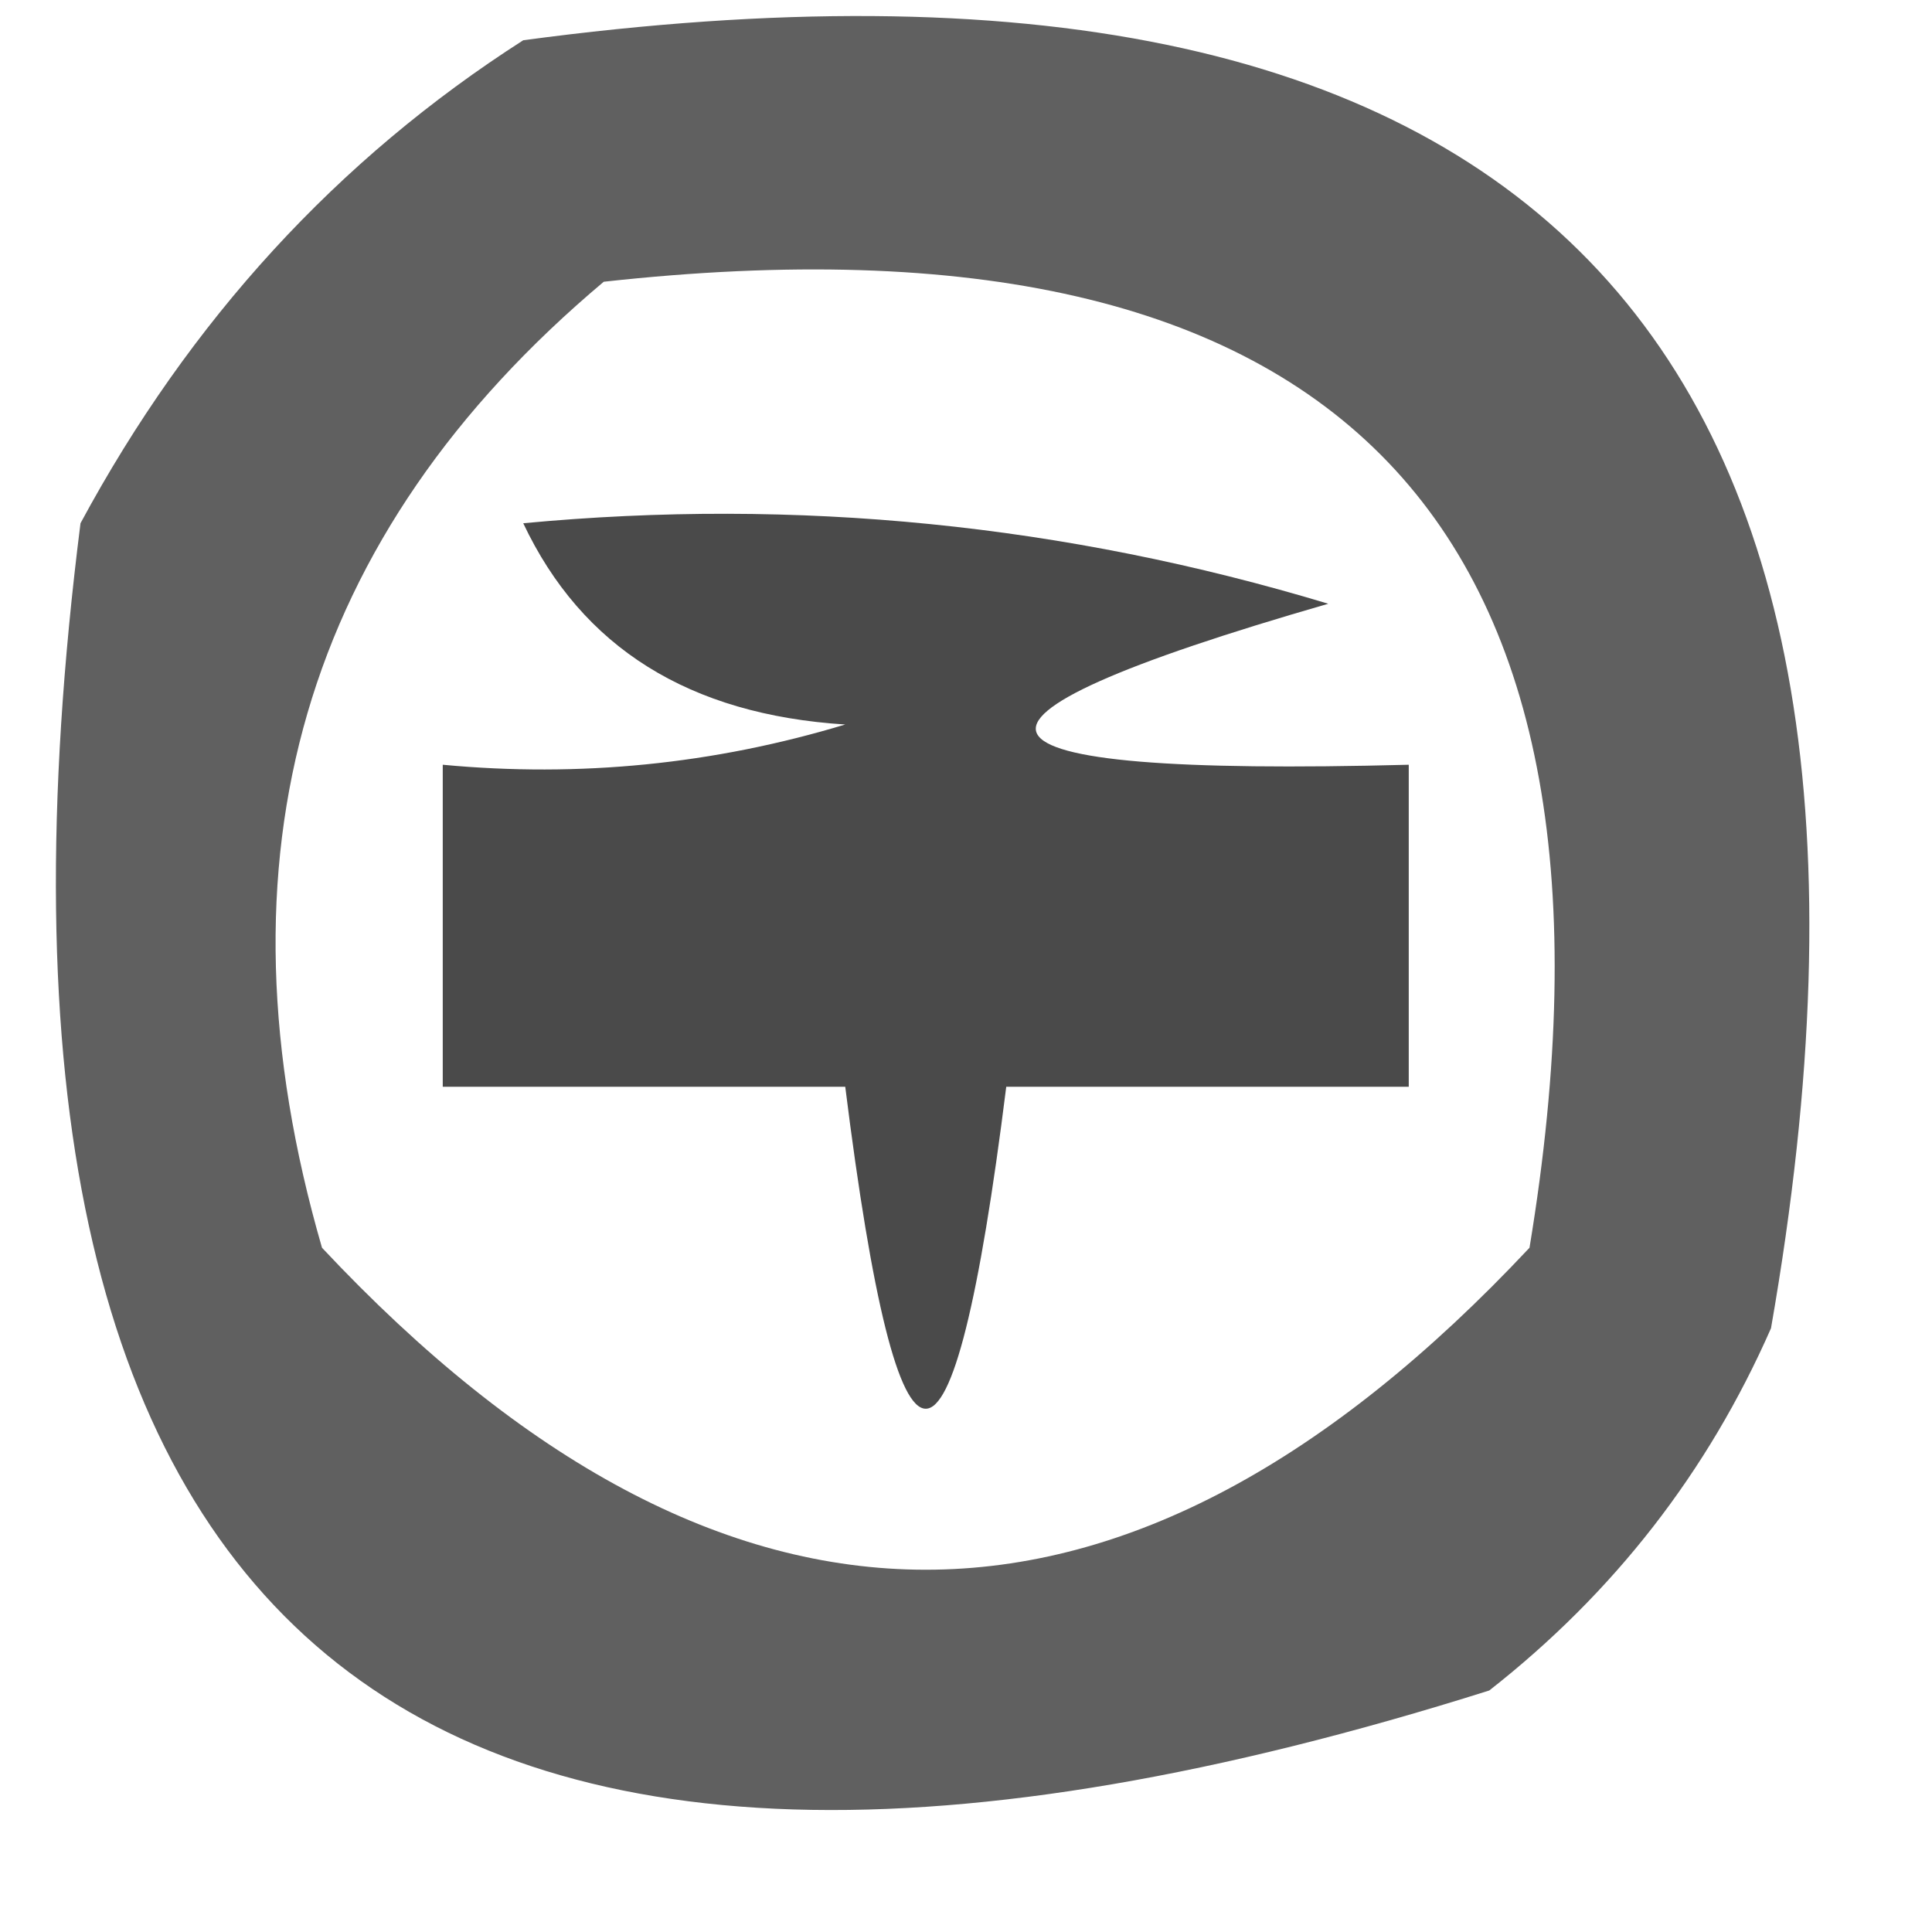 <?xml version="1.0" encoding="UTF-8"?>
<!DOCTYPE svg PUBLIC "-//W3C//DTD SVG 1.1//EN" "http://www.w3.org/Graphics/SVG/1.1/DTD/svg11.dtd">
<svg xmlns="http://www.w3.org/2000/svg" version="1.1" width="24px" height="24px" style="shape-rendering:geometricPrecision; text-rendering:geometricPrecision; image-rendering:optimizeQuality; fill-rule:evenodd; clip-rule:evenodd" xmlns:xlink="http://www.w3.org/1999/xlink">
<g><path style="opacity:0.625" fill="#000000" d="M 6.5,0.5 C 18.99,-1.177 24.157,4.156 22,16.5C 21.215,18.286 20.049,19.786 18.5,21C 5.074,25.238 -0.759,20.404 1,6.5C 2.36,3.977 4.193,1.977 6.5,0.5 Z M 7.5,3.5 C 16.657,2.489 20.49,6.489 19,15.5C 14,20.833 9,20.833 4,15.5C 2.593,10.643 3.76,6.643 7.5,3.5 Z"/></g>
<g><path style="opacity:0.71" fill="#000000" d="M 6.5,6.5 C 9.898,6.18 13.232,6.513 16.5,7.5C 11.343,8.987 11.676,9.653 17.5,9.5C 17.5,10.833 17.5,12.167 17.5,13.5C 15.833,13.5 14.167,13.5 12.5,13.5C 11.833,18.833 11.167,18.833 10.5,13.5C 8.833,13.5 7.167,13.5 5.5,13.5C 5.5,12.167 5.5,10.833 5.5,9.5C 7.199,9.66 8.866,9.494 10.5,9C 8.563,8.878 7.23,8.045 6.5,6.5 Z"/></g>
</svg>
